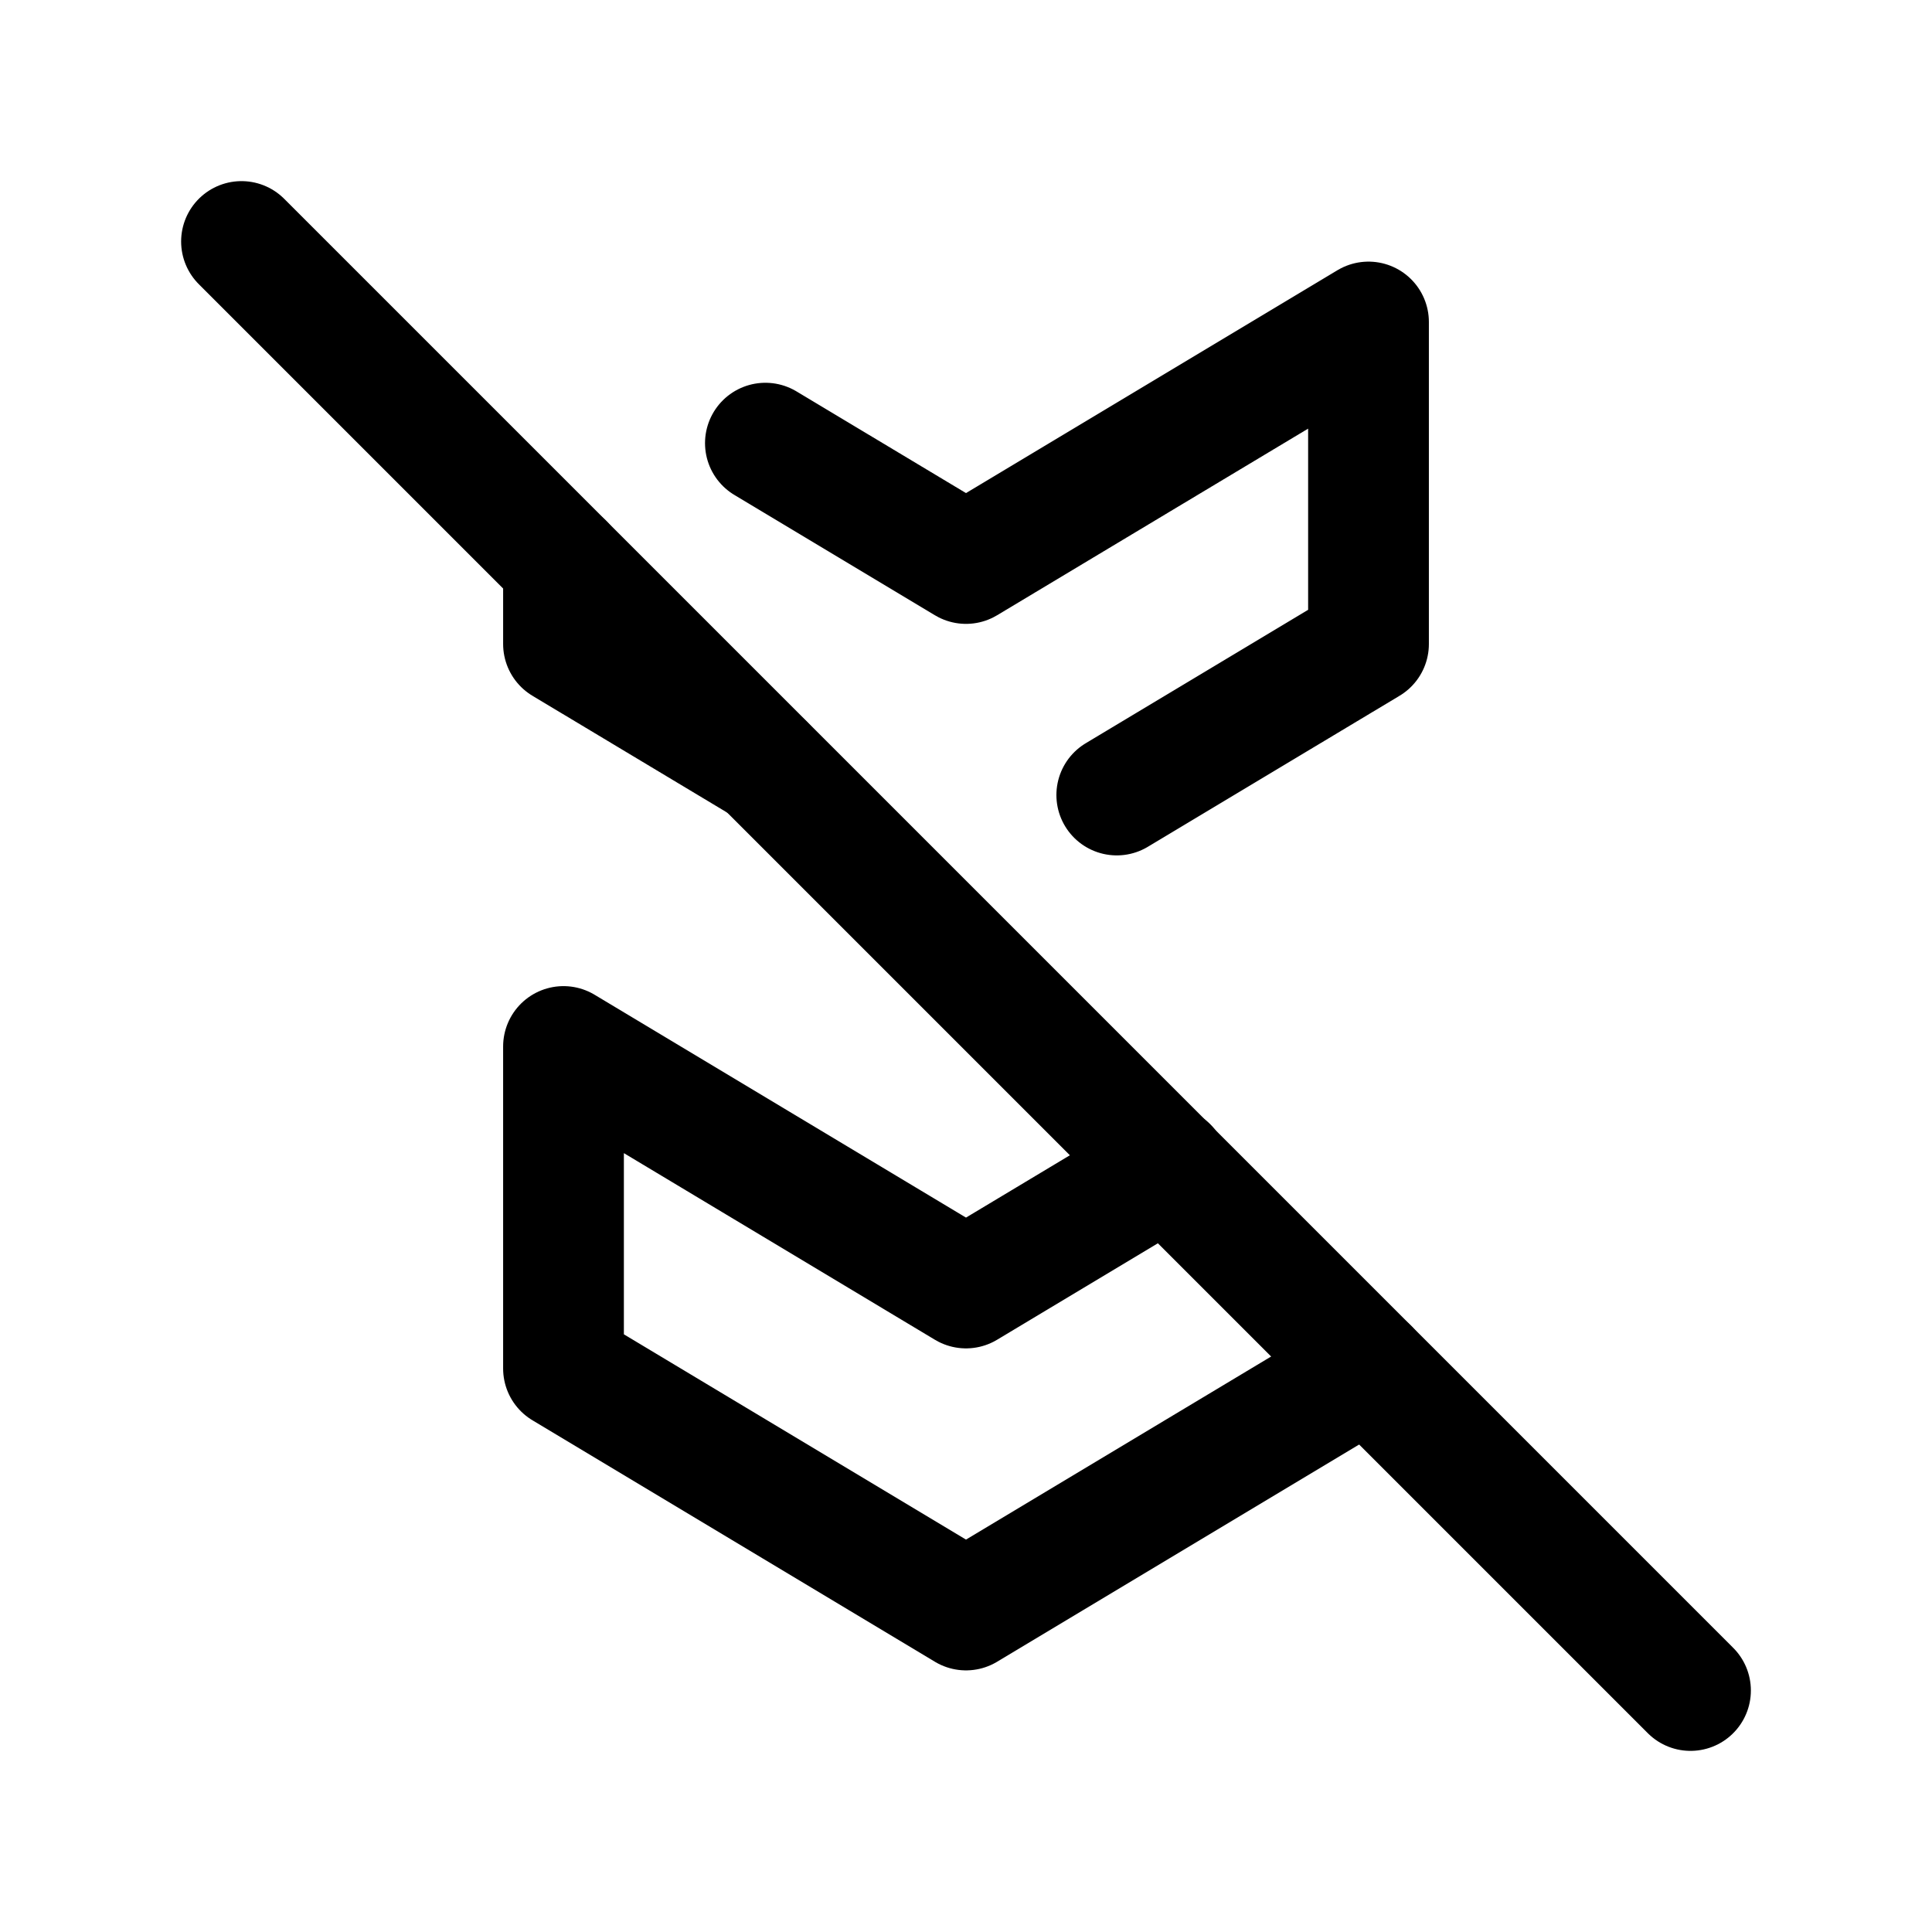 <svg xmlns="http://www.w3.org/2000/svg" class="icon icon-tabler icon-tabler-badges-off"  viewBox="0 0 24 24" stroke-width="1.5" stroke="currentColor" fill="none" stroke-linecap="round" stroke-linejoin="round">
  <path stroke="none" d="M0 0h24v24H0z" fill="none"/>
  <path d="M14.505 14.497l-2.505 1.503l-5 -3v4l5 3l5 -3" />
  <path d="M13.873 9.876l3.127 -1.876v-4l-5 3l-2.492 -1.495m-2.508 1.495v1l2.492 1.495" />
  <path d="M3 3l18 18" />
</svg>



